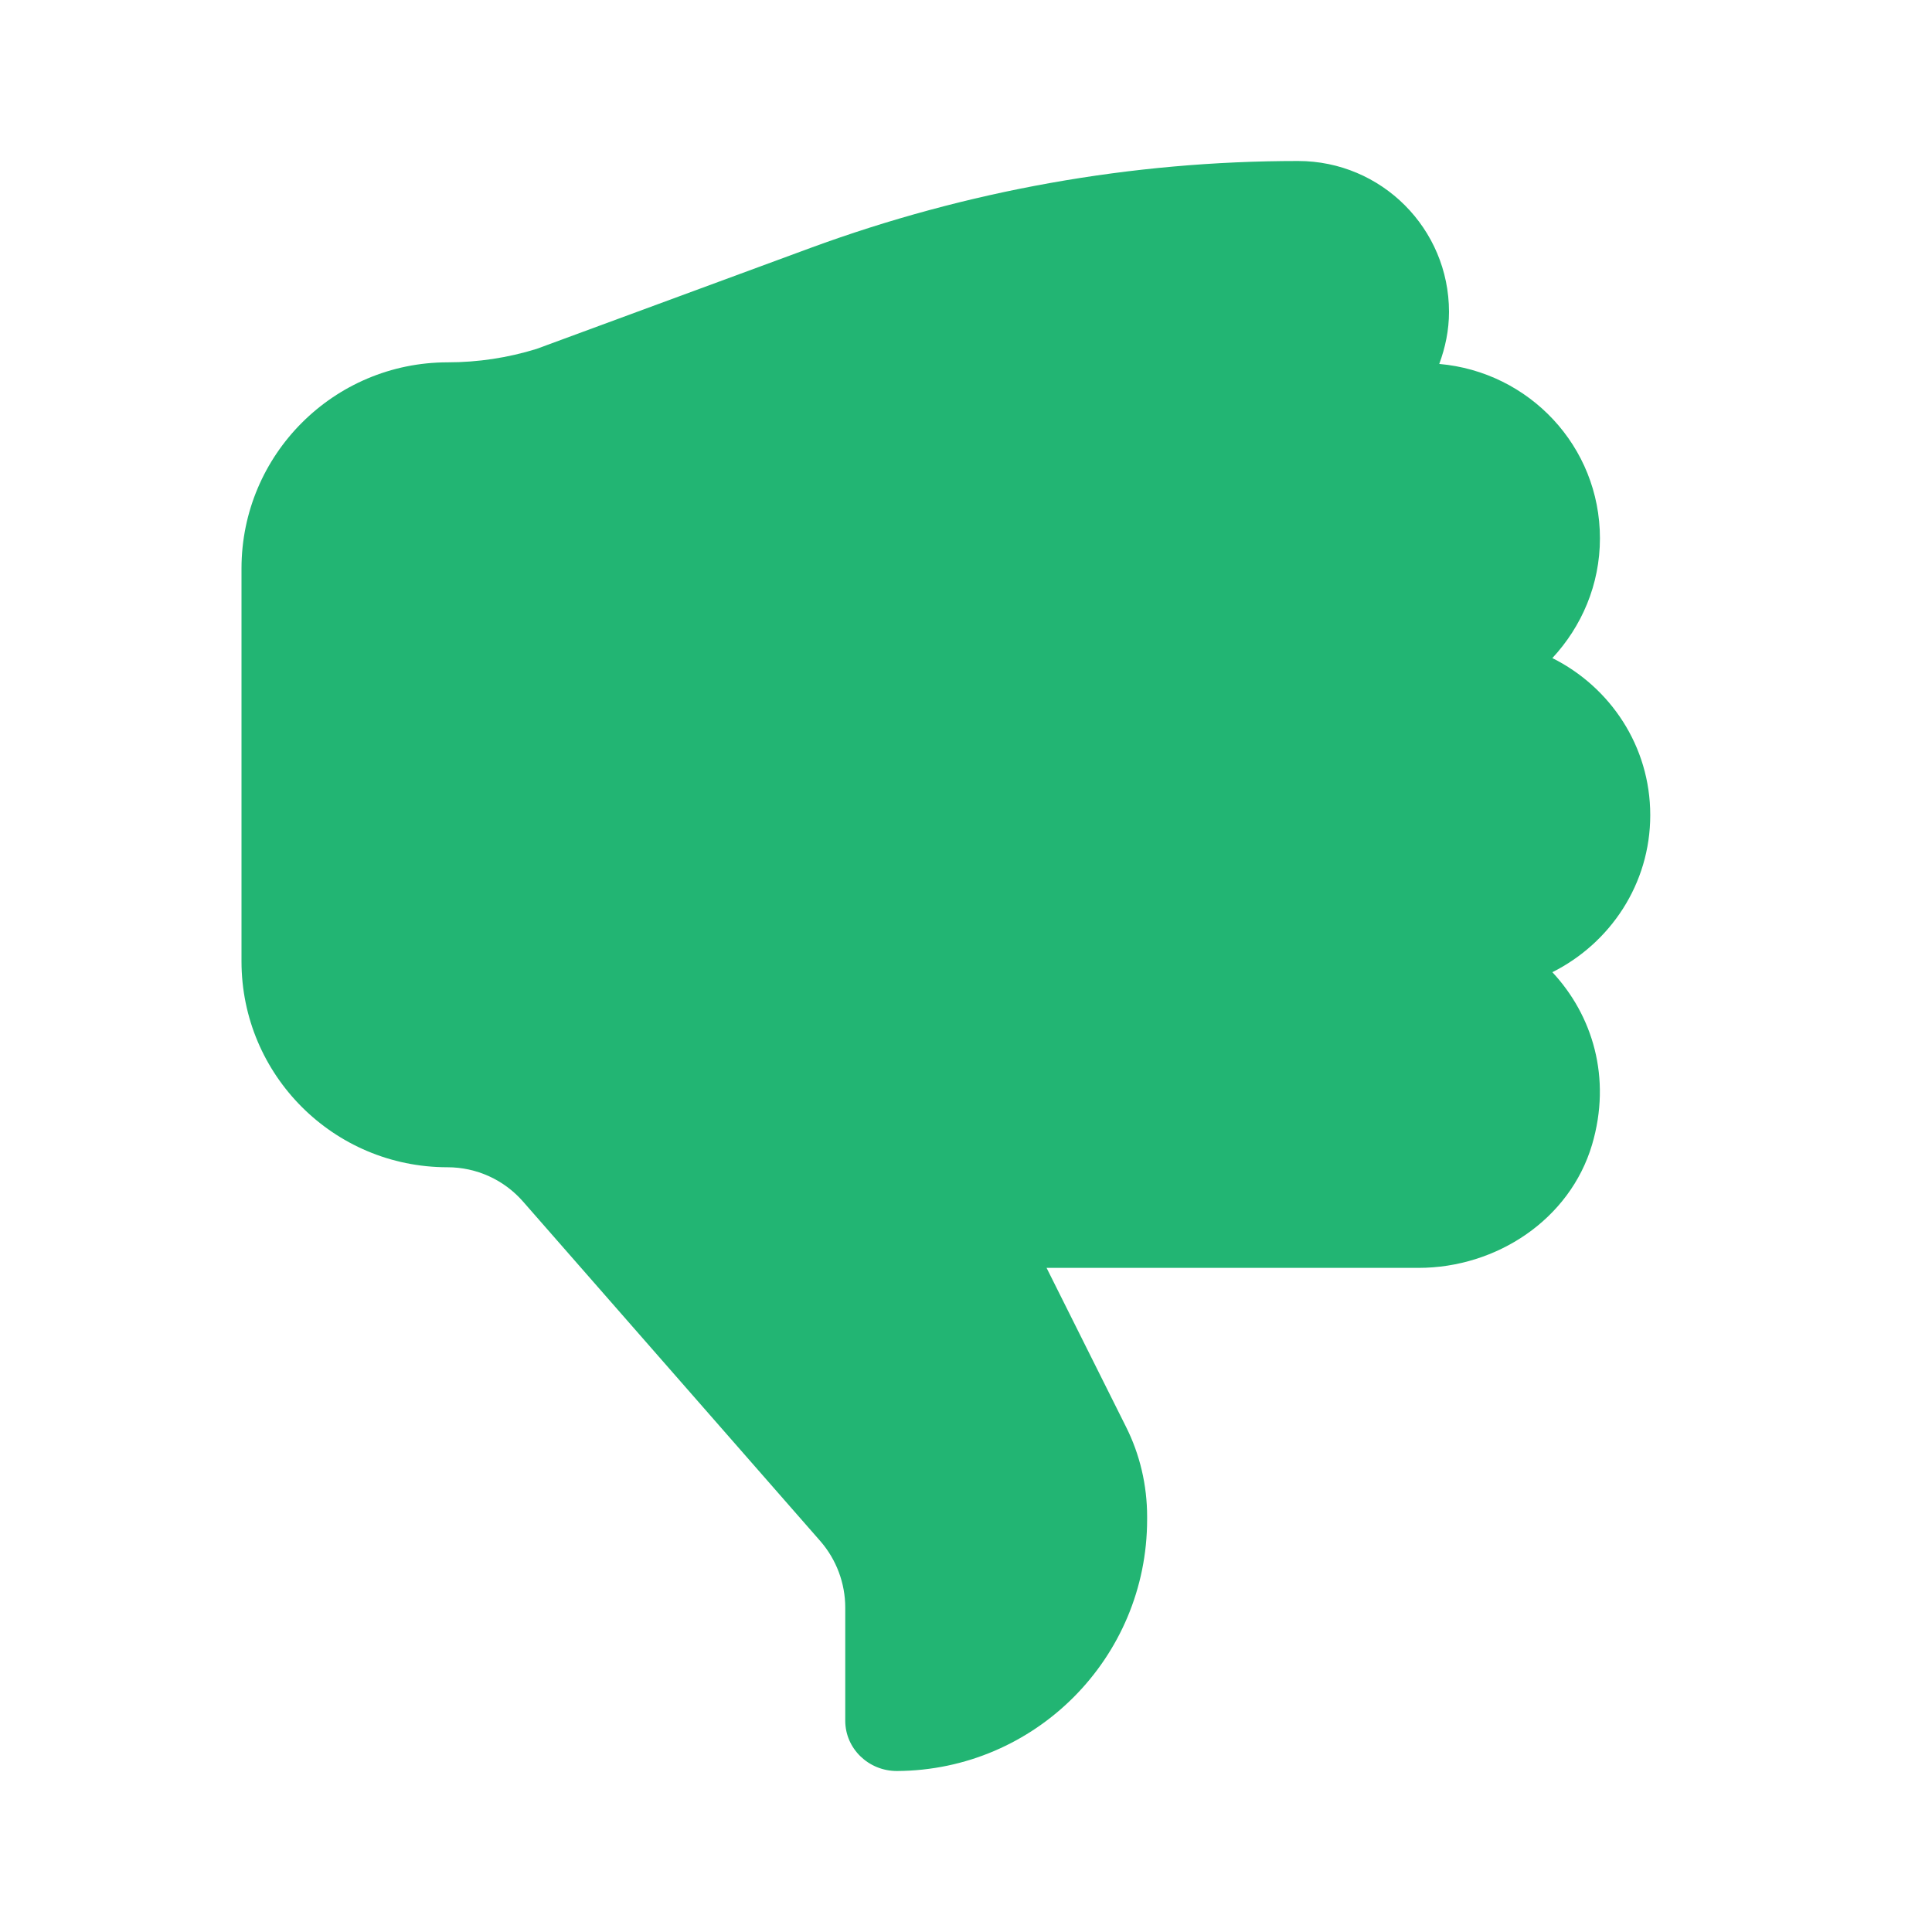 <svg width="24" height="24" viewBox="0 0 24 24" fill="none" xmlns="http://www.w3.org/2000/svg">
<path fill-rule="evenodd" clip-rule="evenodd" d="M20.5 10.126C20.5 9.268 20.002 8.534 19.284 8.175C19.647 7.784 19.875 7.264 19.875 6.687C19.875 5.545 18.996 4.619 17.879 4.521C17.954 4.318 18 4.102 18 3.875C18 2.84 17.161 2 16.125 2C14.059 2 12.008 2.367 10.068 3.08L6.666 4.334C6.308 4.445 5.936 4.501 5.562 4.501C4.147 4.501 3 5.648 3 7.062L3 11.942C3 13.355 4.145 14.5 5.558 14.5C5.919 14.5 6.261 14.655 6.499 14.928L10.192 19.146C10.39 19.374 10.5 19.668 10.5 19.97V21.375C10.5 21.724 10.792 22.001 11.142 22C12.86 21.992 14.25 20.596 14.25 18.875V18.84C14.25 18.452 14.161 18.068 13.986 17.721L13.001 15.75H17.62C18.59 15.75 19.501 15.15 19.777 14.22C20.023 13.388 19.782 12.61 19.284 12.077C20.002 11.717 20.5 10.982 20.5 10.126Z" fill="#22B573"/>
</svg>
